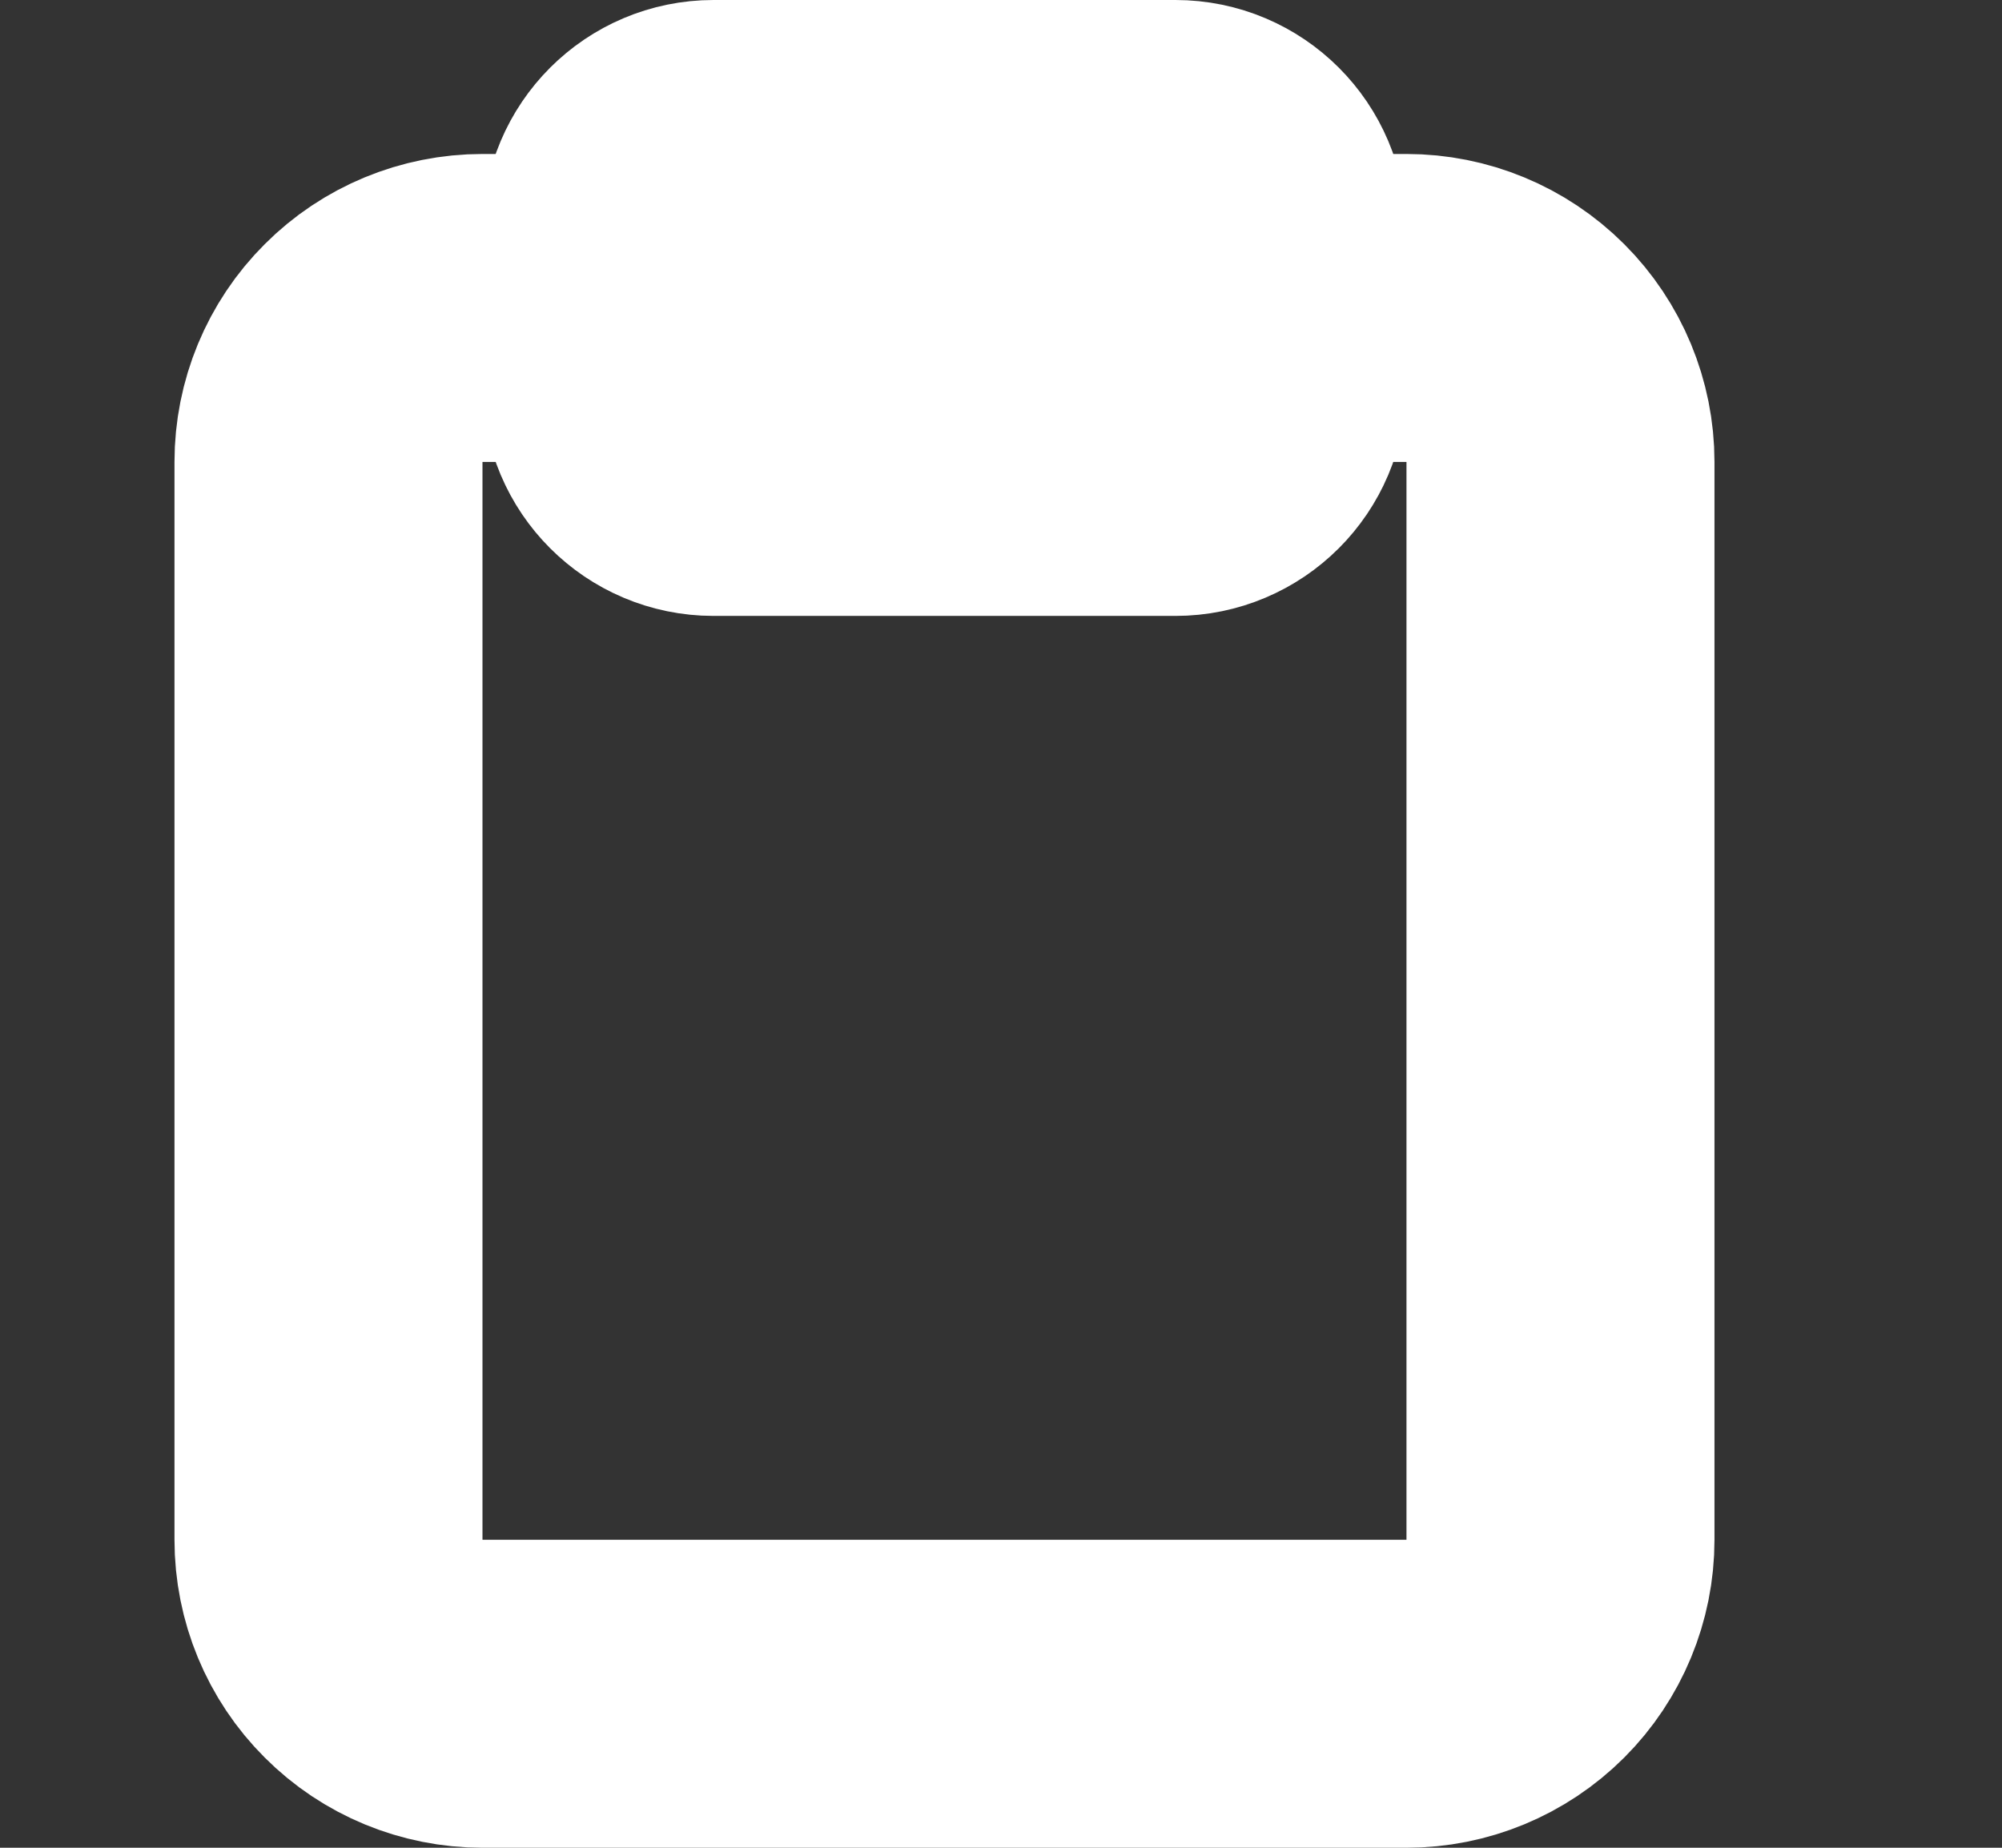 <svg width="13" height="12" viewBox="0 0 13 12" fill="none" xmlns="http://www.w3.org/2000/svg">
<rect x="0" y="0" width="13" height="12" fill="#333333" stroke="none"/>
<path d="M8.133 2H9.133C9.398 2 9.652 2.105 9.84 2.293C10.027 2.48 10.133 2.735 10.133 3V10C10.133 10.265 10.027 10.52 9.84 10.707C9.652 10.895 9.398 11 9.133 11H3.133C2.868 11 2.613 10.895 2.426 10.707C2.238 10.52 2.133 10.265 2.133 10V3C2.133 2.735 2.238 2.48 2.426 2.293C2.613 2.105 2.868 2 3.133 2H4.133" stroke="white" stroke-width="2" stroke-linecap="round" stroke-linejoin="round"/>
<path d="M7.633 1H4.633C4.357 1 4.133 1.224 4.133 1.5V2.5C4.133 2.776 4.357 3 4.633 3H7.633C7.909 3 8.133 2.776 8.133 2.5V1.5C8.133 1.224 7.909 1 7.633 1Z" stroke="white" stroke-width="2" stroke-linecap="round" stroke-linejoin="round"/>
</svg>
